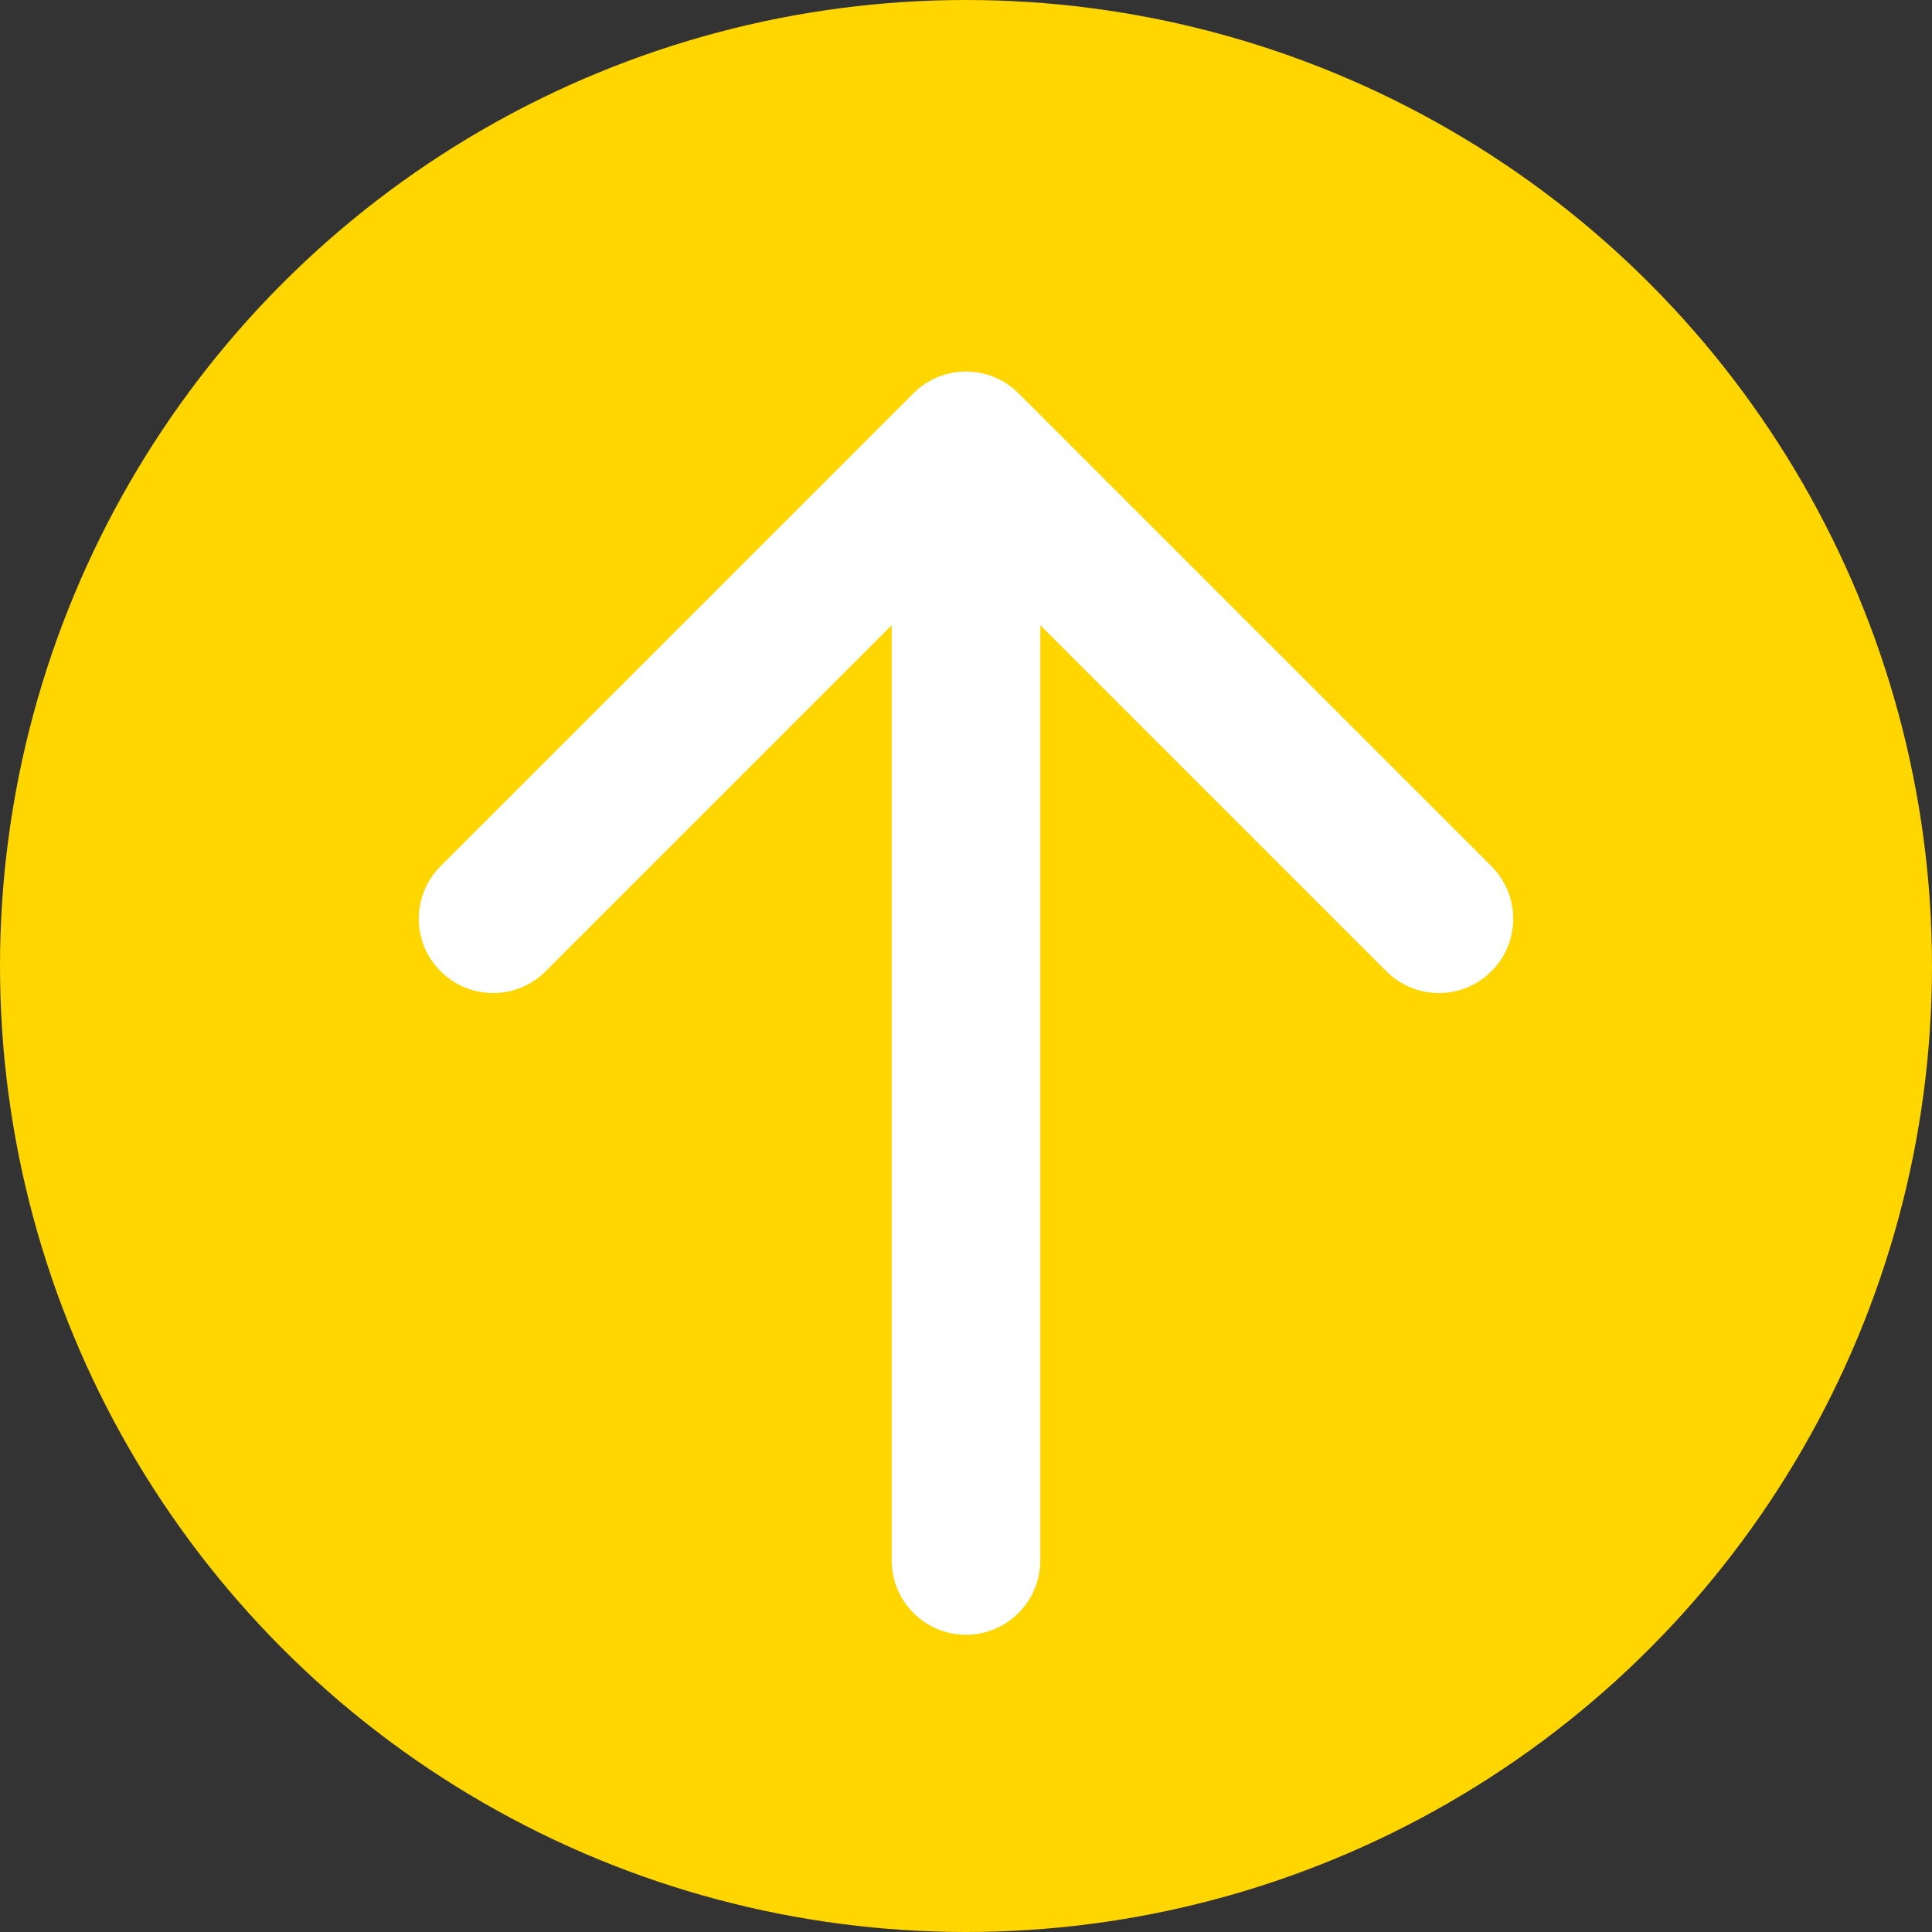 <svg width="26" height="26" viewBox="0 0 26 26" fill="none" xmlns="http://www.w3.org/2000/svg">
<rect x="0" y="0" width="26" height="26" fill="#333333" stroke="none"/>
<circle cx="13" cy="13" r="13" fill="#FFD600"/>
<path d="M12 21C12 21.552 12.448 22 13 22C13.552 22 14 21.552 14 21L12 21ZM13.707 5.293C13.317 4.902 12.683 4.902 12.293 5.293L5.929 11.657C5.538 12.047 5.538 12.681 5.929 13.071C6.319 13.462 6.953 13.462 7.343 13.071L13 7.414L18.657 13.071C19.047 13.462 19.68 13.462 20.071 13.071C20.462 12.681 20.462 12.047 20.071 11.657L13.707 5.293ZM14 21L14 6L12 6L12 21L14 21Z" fill="white"/>
</svg>
